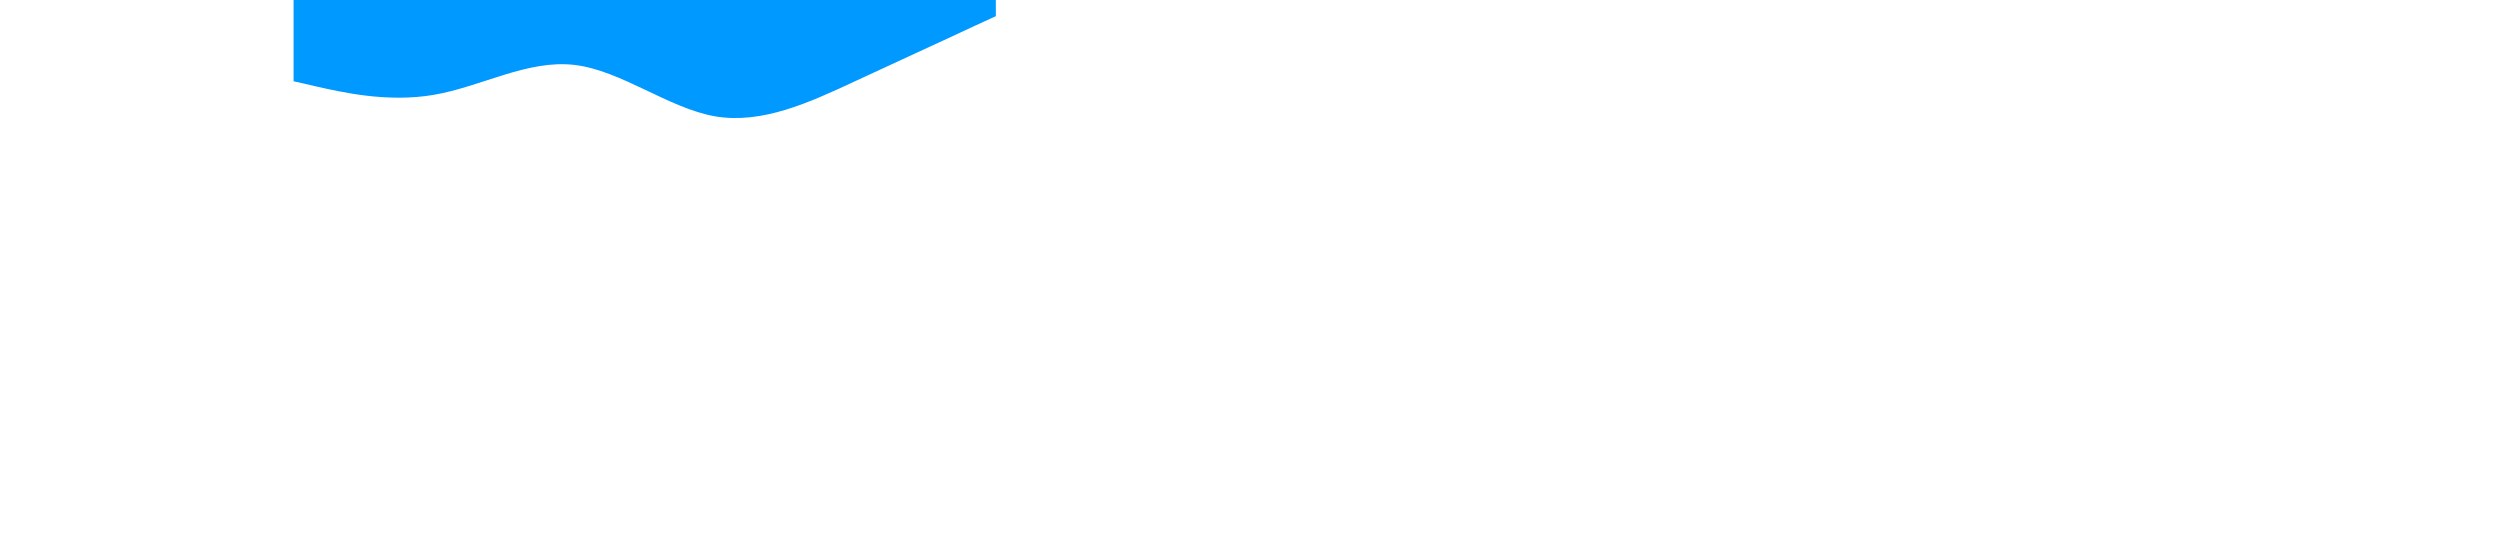 <?xml version="1.0" encoding="utf-8"?>
<!-- Generator: Adobe Illustrator 25.2.1, SVG Export Plug-In . SVG Version: 6.00 Build 0)  -->
<svg version="1.1" id="Capa_1" xmlns="http://www.w3.org/2000/svg" xmlns:xlink="http://www.w3.org/1999/xlink" x="0px" y="0px"
	 viewBox="0 0 1440 320" style="enable-background:new 0 0 1440 320;" xml:space="preserve">
<style type="text/css">
	.st0{fill:#0099FF;}
</style>
<path class="st0" d="M169.1,46.8l13.5,3.1c13.5,3,40.4,9.4,67.4,4.7c27-4.6,53.9-20.4,80.9-17.2s53.9,24.8,80.9,29.6
	c27,4.6,53.9-7.7,80.9-20.3s53.9-24.8,67.4-31.2l13.5-6.2V0H560c-13.5,0-40.4,0-67.4,0s-53.9,0-80.9,0s-53.9,0-80.9,0S276.9,0,250,0
	s-53.9,0-67.4,0h-13.5V46.8z"/>
</svg>

